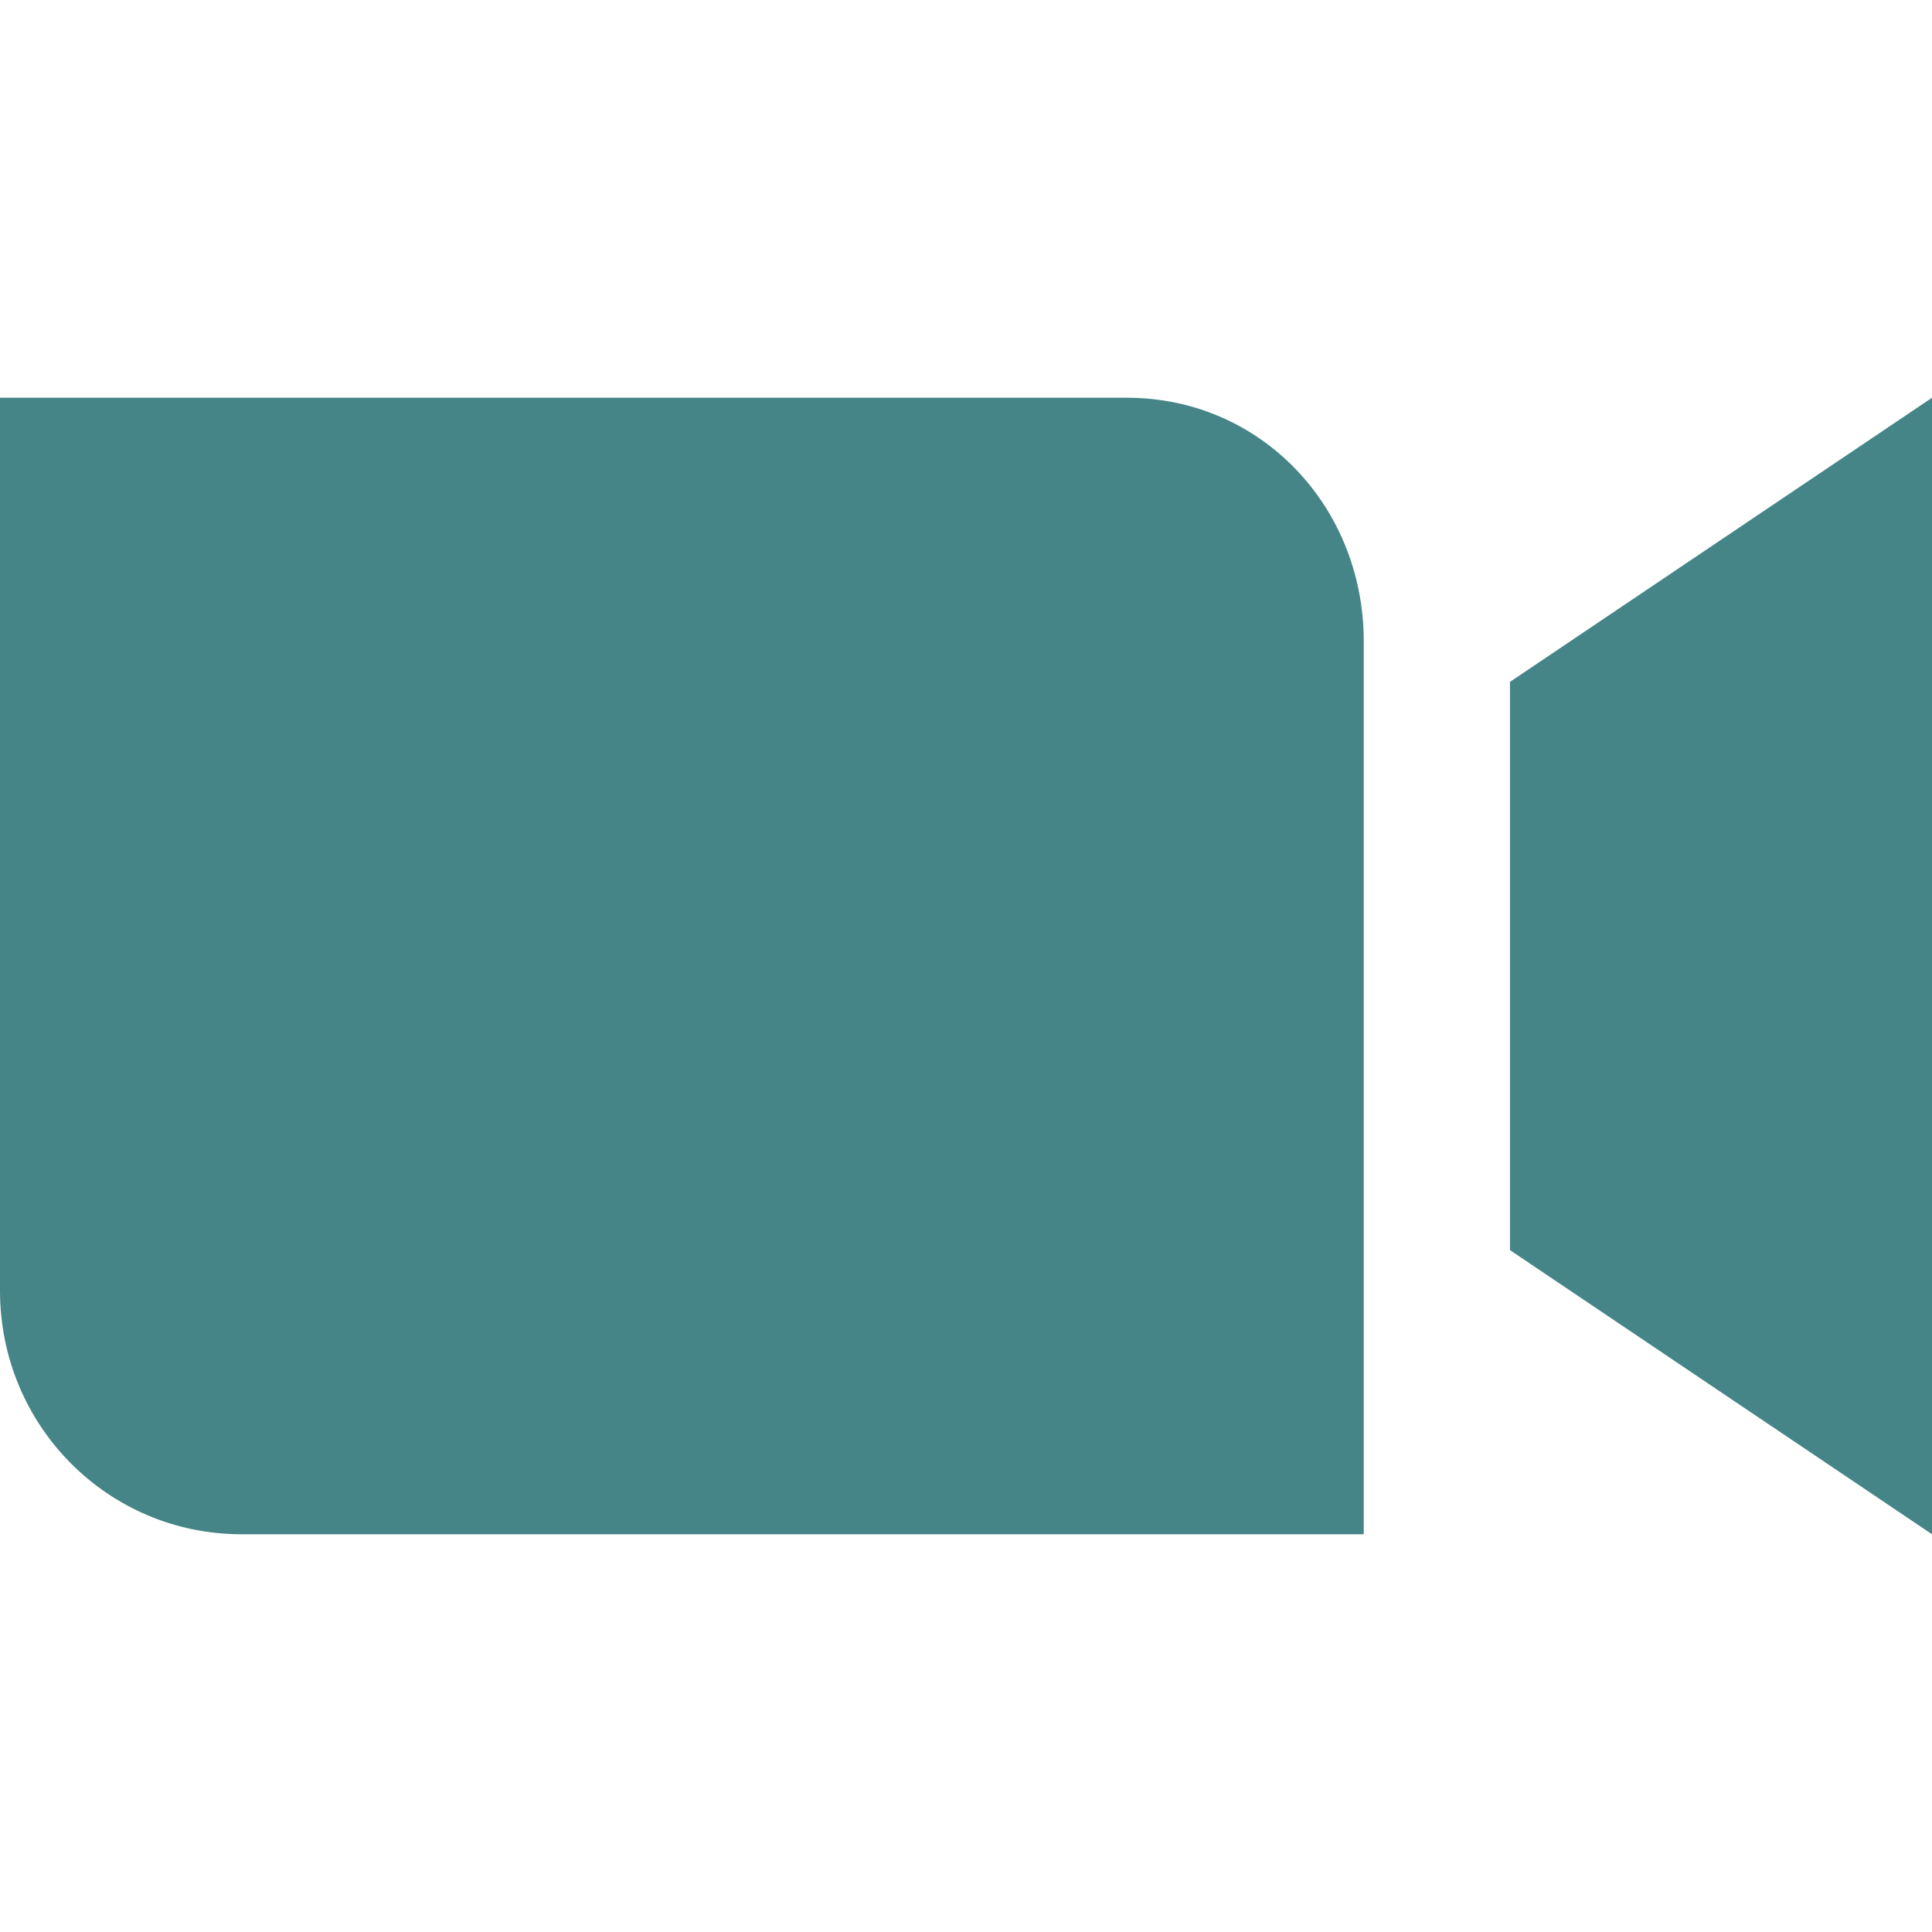 <svg width="16" height="16" version="1.1" viewBox="0 0 16 16" xmlns="http://www.w3.org/2000/svg">
  <defs>
    <style type="text/css">.ColorScheme-Text { color:#ebdbb2; } .ColorScheme-Highlight { color:#458588; }</style>
  </defs>
  <path class="ColorScheme-Highlight" d="m1.85e-7 3.294v7.395c0 1.117 0.892 2.017 2 2.017h9.294v-7.395c0-1.117-0.853-2.017-1.961-2.017zm16 0-3.495 2.353v4.706l3.495 2.353z" fill="currentColor"/>
</svg>
